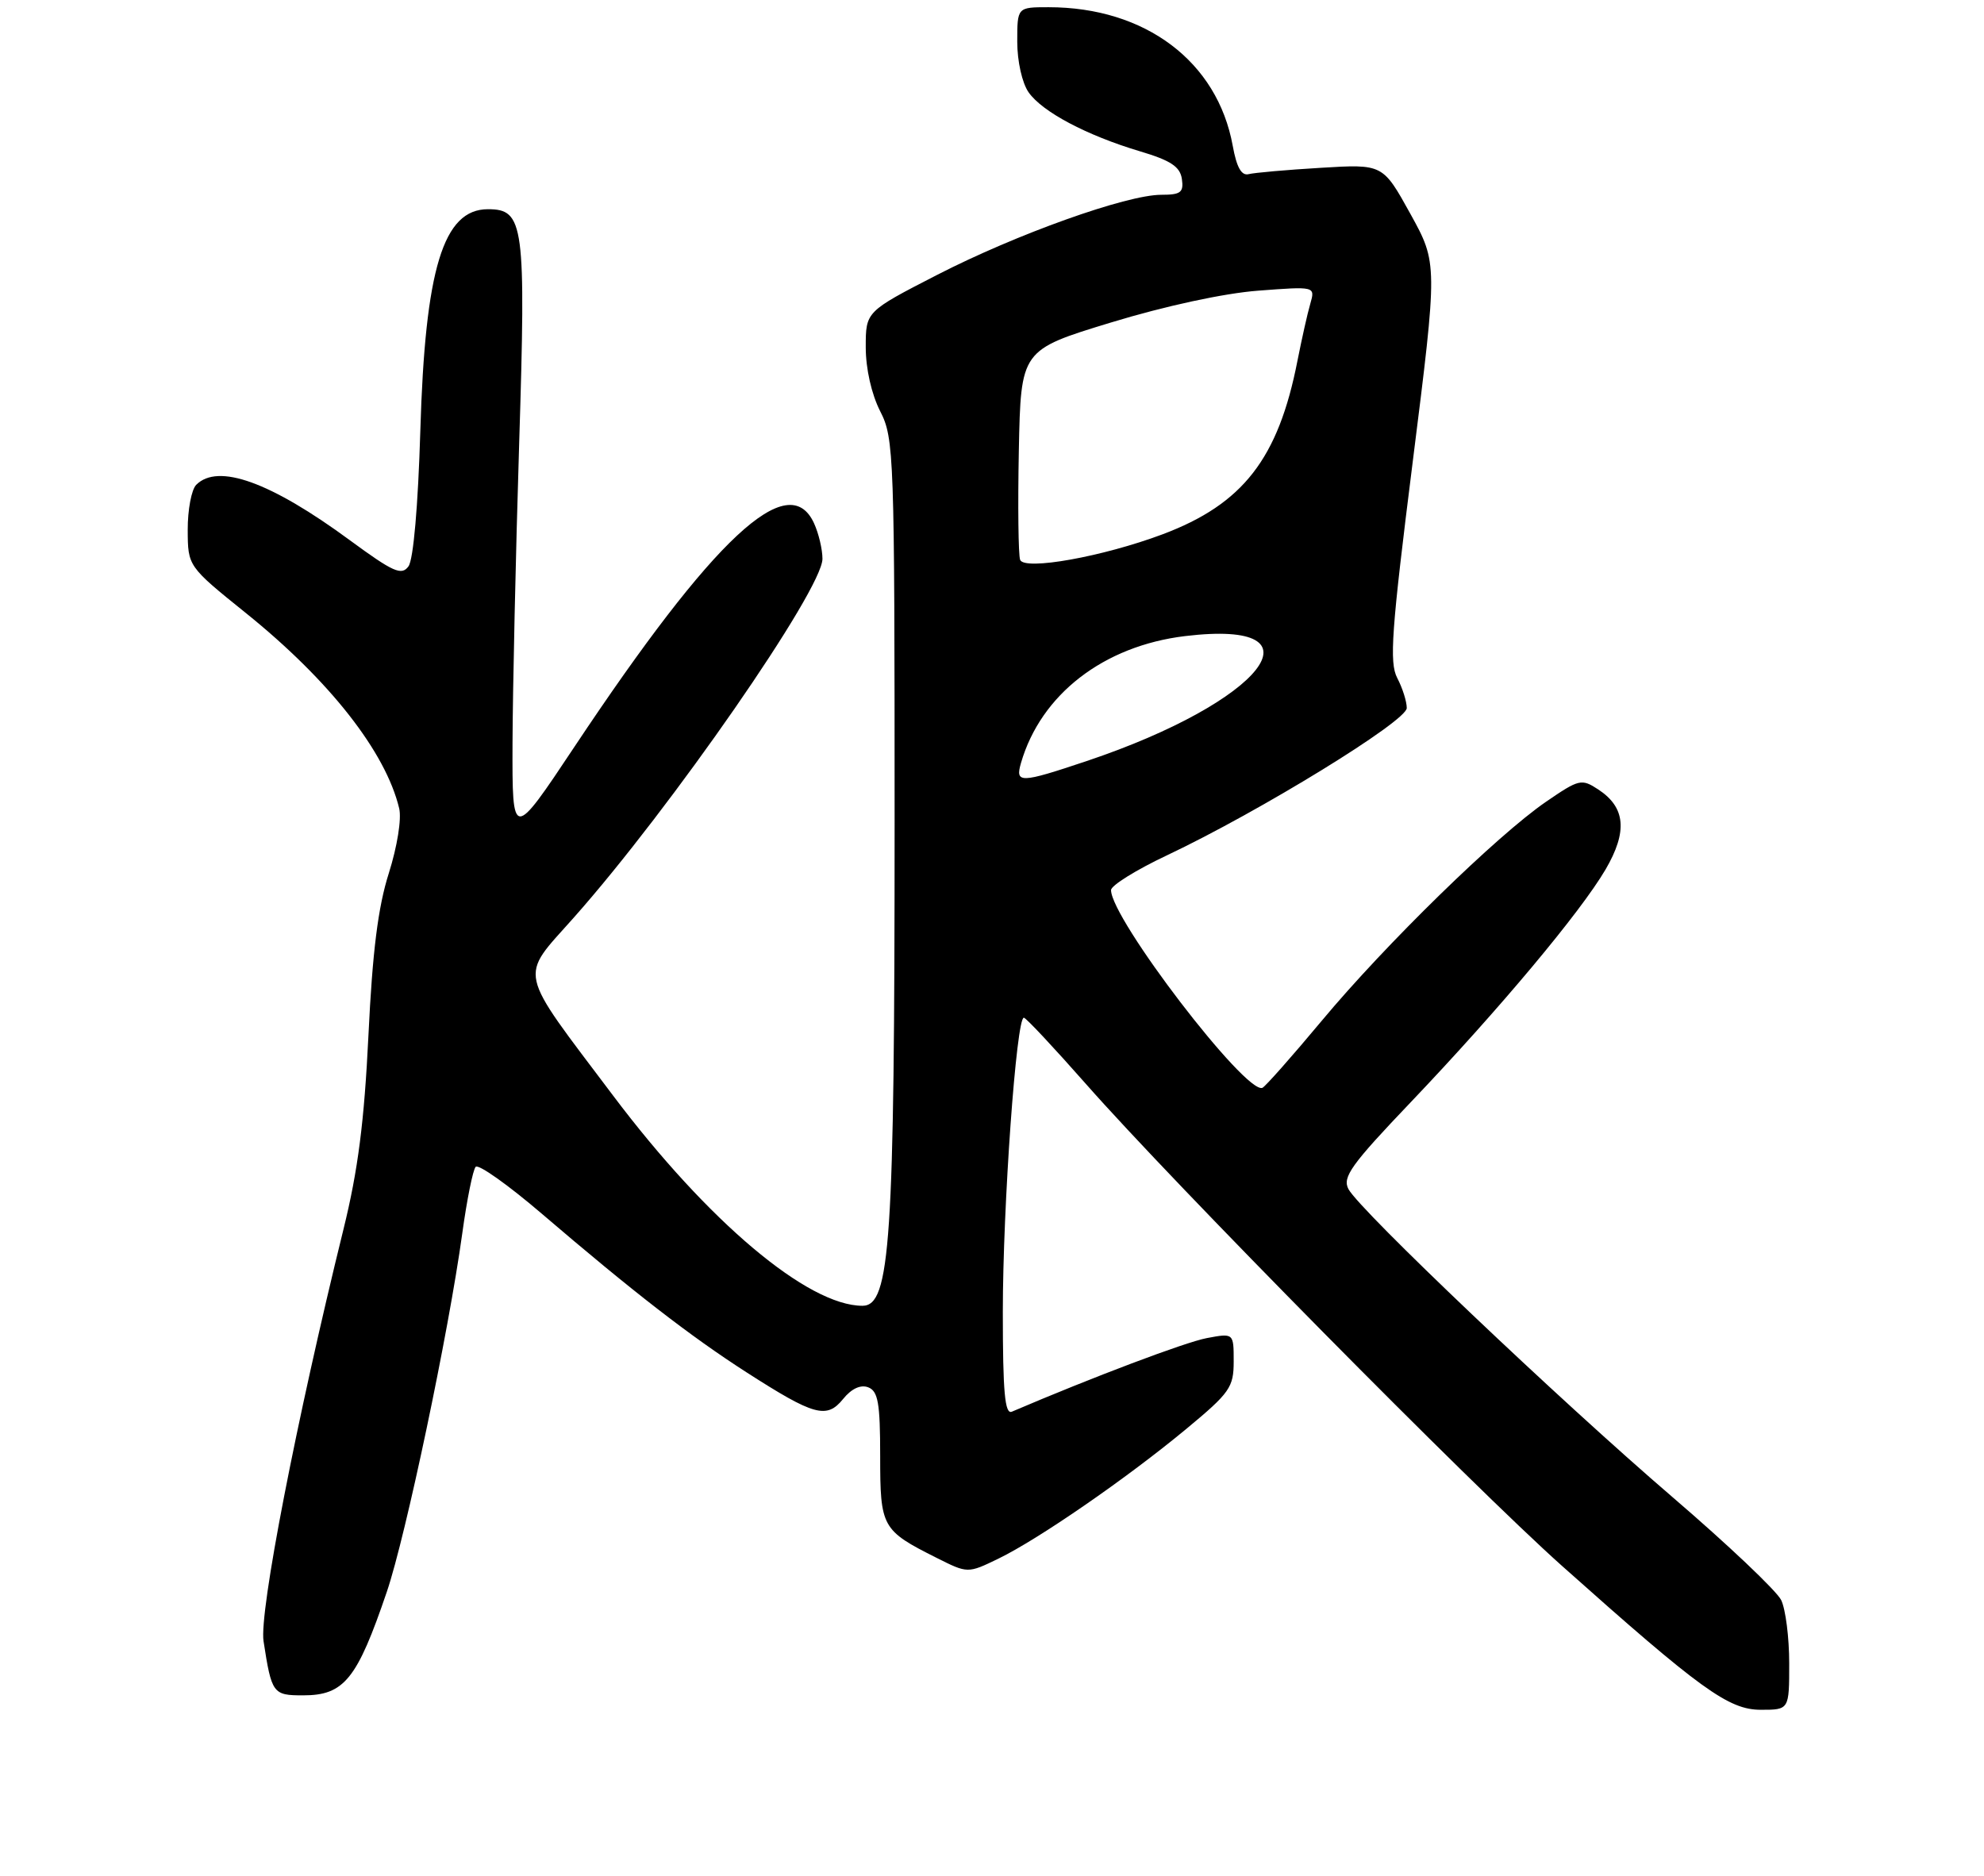 <?xml version="1.0" encoding="UTF-8" standalone="no"?>
<!DOCTYPE svg PUBLIC "-//W3C//DTD SVG 1.1//EN" "http://www.w3.org/Graphics/SVG/1.1/DTD/svg11.dtd" >
<svg xmlns="http://www.w3.org/2000/svg" xmlns:xlink="http://www.w3.org/1999/xlink" version="1.1" viewBox="0 0 275 260">
 <g >
 <path fill="currentColor"
d=" M 248.00 230.55 C 248.00 227.00 247.50 223.06 246.89 221.80 C 246.28 220.53 239.49 214.10 231.80 207.50 C 216.11 194.03 188.48 167.77 186.91 164.83 C 186.03 163.18 187.27 161.45 195.61 152.71 C 207.82 139.89 219.06 126.46 222.54 120.53 C 225.62 115.26 225.32 111.91 221.53 109.43 C 219.21 107.91 218.88 107.99 214.30 111.13 C 207.51 115.79 192.03 130.90 183.20 141.50 C 179.07 146.45 175.37 150.63 174.98 150.79 C 172.66 151.72 154.00 127.35 154.00 123.38 C 154.00 122.74 157.49 120.57 161.75 118.56 C 174.61 112.48 195.00 99.95 194.99 98.14 C 194.99 97.24 194.40 95.37 193.67 93.98 C 192.55 91.83 192.86 87.48 195.82 63.98 C 199.28 36.50 199.28 36.50 195.48 29.62 C 191.67 22.74 191.67 22.74 183.09 23.26 C 178.36 23.54 173.86 23.94 173.07 24.14 C 172.08 24.39 171.41 23.20 170.87 20.22 C 168.75 8.53 158.75 1.00 145.34 1.00 C 141.00 1.00 141.00 1.00 141.00 5.78 C 141.00 8.50 141.68 11.52 142.57 12.79 C 144.47 15.51 150.61 18.76 158.00 20.97 C 162.27 22.24 163.57 23.10 163.82 24.81 C 164.09 26.67 163.66 27.00 160.97 27.00 C 156.15 27.00 140.89 32.45 129.86 38.12 C 120.00 43.19 120.00 43.19 120.00 48.13 C 120.00 51.11 120.80 54.64 122.00 57.00 C 123.93 60.77 124.00 62.89 124.00 114.02 C 124.00 172.16 123.41 181.00 119.55 181.00 C 111.98 181.00 98.12 169.32 85.00 151.89 C 71.54 134.01 71.93 135.76 79.51 127.22 C 92.97 112.06 114.00 81.72 114.00 77.46 C 114.00 76.16 113.48 73.95 112.84 72.55 C 109.32 64.81 98.93 74.50 79.64 103.49 C 71.00 116.47 71.00 116.47 71.04 102.99 C 71.07 95.57 71.48 76.90 71.96 61.50 C 72.91 31.06 72.64 29.00 67.63 29.00 C 61.44 29.00 58.92 37.26 58.26 59.73 C 57.95 70.10 57.30 77.57 56.62 78.50 C 55.66 79.82 54.52 79.31 48.50 74.89 C 37.50 66.80 30.22 64.18 27.20 67.20 C 26.54 67.86 26.01 70.67 26.02 73.45 C 26.04 78.50 26.04 78.50 34.11 85.00 C 45.69 94.33 53.45 104.22 55.33 112.05 C 55.68 113.51 55.06 117.35 53.89 121.05 C 52.40 125.74 51.63 131.86 51.07 143.50 C 50.49 155.46 49.62 162.25 47.61 170.39 C 41.07 196.92 35.91 223.52 36.53 227.49 C 37.65 234.76 37.83 235.00 42.00 235.00 C 47.70 235.00 49.49 232.79 53.62 220.64 C 56.24 212.93 62.18 184.70 64.07 171.00 C 64.71 166.32 65.55 162.16 65.93 161.74 C 66.31 161.32 70.44 164.25 75.10 168.24 C 87.74 179.06 95.70 185.23 103.50 190.24 C 112.86 196.25 114.59 196.73 116.87 193.91 C 118.03 192.48 119.29 191.90 120.34 192.30 C 121.71 192.83 122.00 194.47 122.00 201.81 C 122.00 211.72 122.22 212.12 129.82 215.94 C 134.14 218.11 134.14 218.11 138.39 216.05 C 143.92 213.37 156.17 204.92 164.44 198.06 C 170.48 193.05 171.00 192.31 171.00 188.70 C 171.00 184.78 171.00 184.78 167.27 185.48 C 164.33 186.03 151.45 190.89 140.25 195.68 C 139.28 196.09 139.00 192.96 139.00 181.86 C 139.00 167.18 140.88 140.94 141.92 141.07 C 142.24 141.11 146.10 145.24 150.50 150.23 C 162.65 164.03 203.99 205.88 216.49 217.04 C 235.73 234.20 239.60 237.00 244.07 237.00 C 248.00 237.00 248.00 237.00 248.00 230.55 Z  M 141.52 105.75 C 144.28 96.25 152.97 89.53 164.27 88.17 C 184.13 85.78 175.07 97.29 150.63 105.49 C 141.38 108.59 140.69 108.61 141.52 105.75 Z  M 141.40 77.60 C 141.15 76.94 141.07 70.13 141.22 62.45 C 141.50 48.51 141.50 48.51 154.00 44.70 C 161.51 42.41 169.65 40.65 174.41 40.29 C 182.31 39.69 182.31 39.69 181.62 42.10 C 181.23 43.42 180.44 46.98 179.84 50.00 C 177.19 63.57 172.29 69.87 161.15 74.06 C 152.89 77.16 141.98 79.12 141.40 77.60 Z "/>
</g>
</svg>